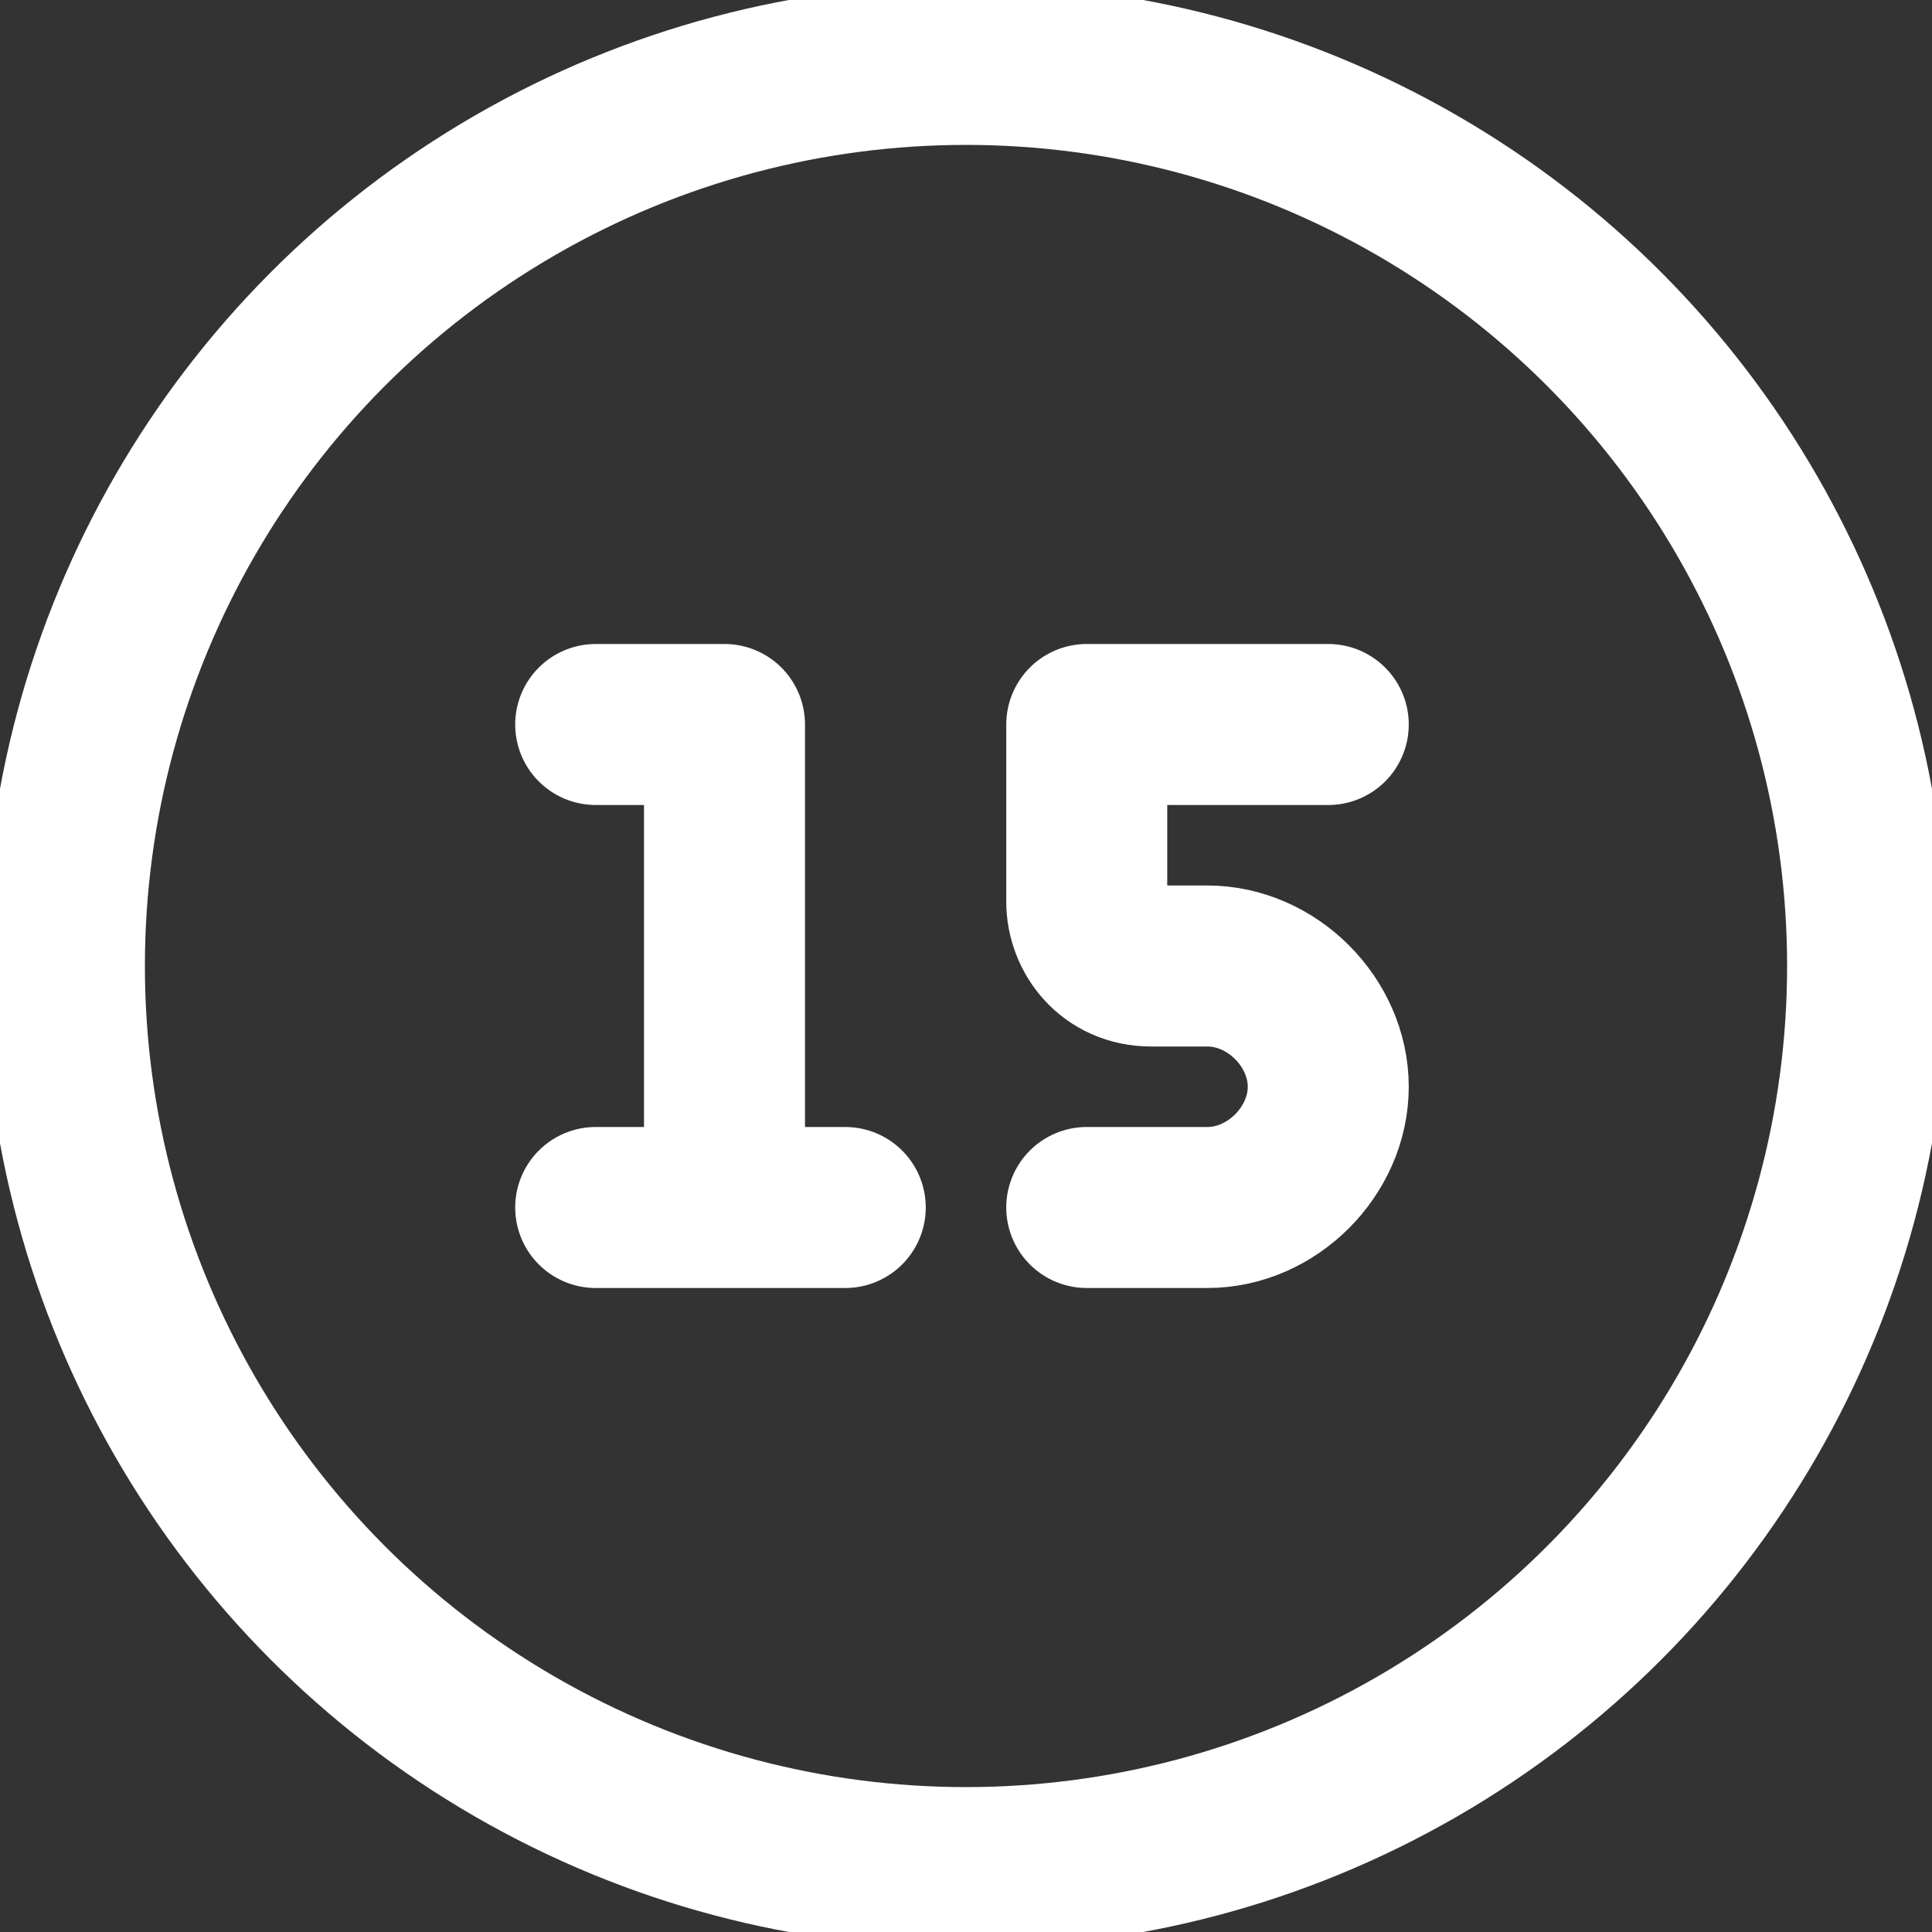 <svg viewBox="0 0 24 24" overflow="visible" xmlns="http://www.w3.org/2000/svg" ><rect x="0" y="0" width="24" height="24" fill="#333333" stroke="none"/><g fill="none" stroke="#fff" stroke-linecap="round" stroke-linejoin="round" stroke-width="2"><circle cx="12" cy="12" r="11.2"/><path d="M16.5 9h-3v2.2c0 .4.3.8.8.8h.7c.8 0 1.5.7 1.5 1.5S15.8 15 15 15h-1.5M7.4 9H9v6H7.4h3.1"/></g></svg>